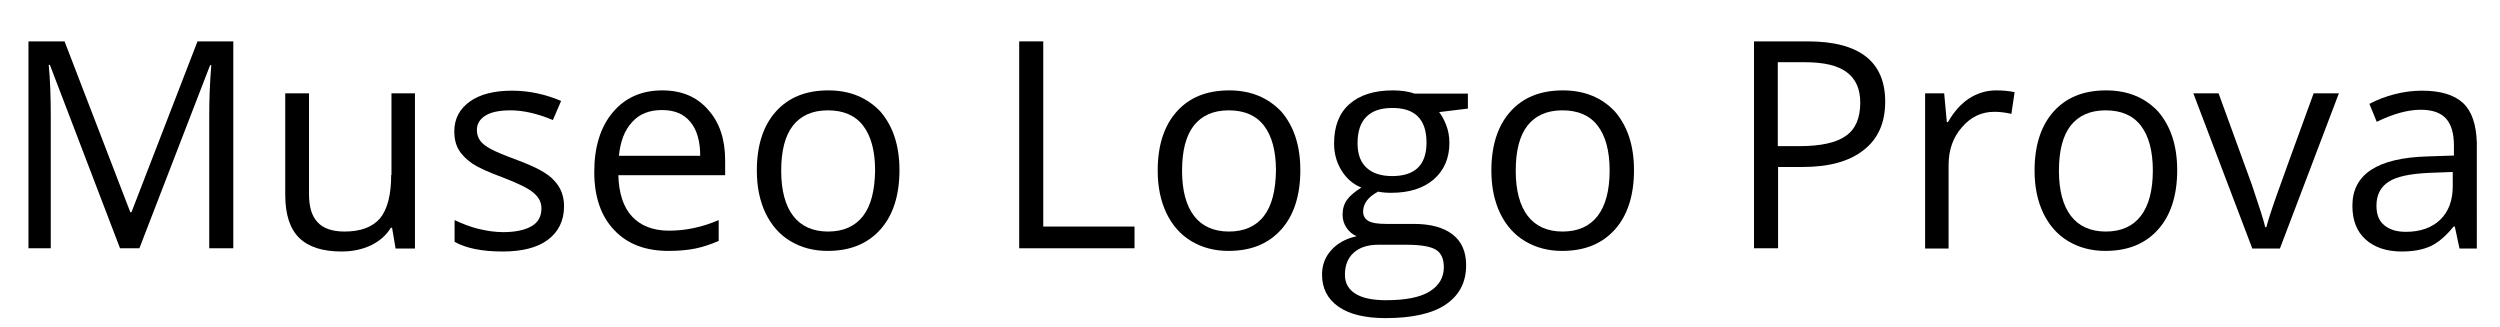<?xml version="1.0" encoding="utf-8"?>
<!-- Generator: Adobe Illustrator 23.0.6, SVG Export Plug-In . SVG Version: 6.00 Build 0)  -->
<svg version="1.1" id="Livello_1" xmlns="http://www.w3.org/2000/svg" xmlns:xlink="http://www.w3.org/1999/xlink" x="0px" y="0px"
	 viewBox="0 0 851.9 111.4" style="enable-background:new 0 0 851.9 111.4;" xml:space="preserve">
<g>
	<path d="M44.8,72.3h-0.4L22,14.1H9.7v70.5h7.6V39.8c0-6.8-0.2-12.7-0.7-17.7H17l23.9,62.5h6.6l24.1-62.4H72
		c-0.5,6.1-0.7,11.8-0.7,17v45.4h8.2V14.1H67.3L44.8,72.3z"/>
	<path d="M133.3,59.6c0,6.8-1.3,11.8-3.8,14.8c-2.6,3-6.6,4.5-12.1,4.5c-4.2,0-7.3-1.1-9.2-3.2c-2-2.1-2.9-5.3-2.9-9.6V31.8h-8.1
		v34.6c0,6.7,1.6,11.6,4.8,14.7c3.2,3.1,8,4.6,14.4,4.6c3.7,0,7-0.7,10-2.1c2.9-1.4,5.2-3.4,6.8-6h0.4l1.2,7.1h6.6V31.8h-8V59.6z"/>
	<path d="M176.4,54.6c-4.6-1.7-7.7-3-9.3-3.9c-1.6-0.9-2.8-1.8-3.5-2.8c-0.7-1-1.1-2.2-1.1-3.6c0-2.1,1-3.7,2.9-4.9
		c1.9-1.2,4.8-1.8,8.6-1.8c4.3,0,9.1,1.1,14.4,3.3l2.8-6.5c-5.4-2.3-11-3.5-16.7-3.5c-6.1,0-10.9,1.2-14.4,3.7
		c-3.5,2.5-5.3,5.9-5.3,10.2c0,2.4,0.5,4.5,1.5,6.2s2.6,3.3,4.6,4.7c2.1,1.4,5.6,3,10.5,4.8c5.2,2,8.7,3.7,10.4,5.2
		c1.8,1.5,2.7,3.2,2.7,5.3c0,2.7-1.1,4.8-3.4,6.1c-2.3,1.3-5.5,2-9.6,2c-2.7,0-5.5-0.4-8.4-1.1c-2.9-0.7-5.6-1.8-8.2-3v7.4
		c3.9,2.2,9.4,3.3,16.4,3.3c6.6,0,11.8-1.3,15.4-4s5.5-6.5,5.5-11.4c0-3.5-1.1-6.4-3.3-8.7C186.9,59.2,182.6,56.9,176.4,54.6z"/>
	<path d="M225.7,30.8c-7.1,0-12.7,2.5-16.9,7.5s-6.3,11.8-6.3,20.3c0,8.5,2.3,15.1,6.8,19.8c4.5,4.8,10.7,7.1,18.5,7.1
		c3.6,0,6.6-0.3,9.1-0.8c2.5-0.5,5.2-1.4,8-2.6V75c-5.6,2.4-11.2,3.6-16.9,3.6c-5.4,0-9.6-1.6-12.6-4.8c-3-3.2-4.5-7.9-4.7-14.1
		h36.4v-5.1c0-7.1-1.9-12.9-5.8-17.2C237.5,33,232.3,30.8,225.7,30.8z M210.9,53.1c0.5-4.9,1.9-8.7,4.5-11.5
		c2.5-2.8,5.9-4.1,10.2-4.1c4.2,0,7.4,1.3,9.6,4c2.3,2.7,3.4,6.6,3.4,11.6H210.9z"/>
	<path d="M282.3,30.8c-7.7,0-13.6,2.4-17.9,7.2c-4.3,4.8-6.5,11.5-6.5,20.1c0,5.6,1,10.4,3,14.6c2,4.1,4.8,7.3,8.5,9.5
		c3.7,2.2,7.9,3.3,12.6,3.3c7.7,0,13.6-2.4,18-7.3c4.3-4.8,6.5-11.6,6.5-20.2c0-8.4-2.2-15-6.5-20C295.5,33.3,289.7,30.8,282.3,30.8
		z M294.1,73.6c-2.7,3.5-6.7,5.3-11.9,5.3c-5.2,0-9.2-1.8-11.9-5.3c-2.7-3.5-4.1-8.7-4.1-15.4c0-6.8,1.3-11.9,4-15.4
		c2.7-3.4,6.6-5.2,11.9-5.2c5.3,0,9.3,1.7,12,5.2c2.7,3.5,4.1,8.6,4.1,15.3C298.1,64.9,296.8,70.1,294.1,73.6z"/>
	<polygon points="355.5,14.1 347.3,14.1 347.3,84.6 386.6,84.6 386.6,77.2 355.5,77.2 	"/>
	<path d="M418.9,30.8c-7.7,0-13.6,2.4-17.9,7.2c-4.3,4.8-6.5,11.5-6.5,20.1c0,5.6,1,10.4,3,14.6c2,4.1,4.8,7.3,8.5,9.5
		s7.9,3.3,12.6,3.3c7.7,0,13.6-2.4,18-7.3c4.3-4.8,6.5-11.6,6.5-20.2c0-8.4-2.2-15-6.5-20C432.1,33.3,426.3,30.8,418.9,30.8z
		 M430.7,73.6c-2.7,3.5-6.7,5.3-11.9,5.3c-5.2,0-9.2-1.8-11.9-5.3c-2.7-3.5-4.1-8.7-4.1-15.4c0-6.8,1.3-11.9,4-15.4
		c2.7-3.4,6.6-5.2,11.9-5.2c5.3,0,9.3,1.7,12,5.2c2.7,3.5,4.1,8.6,4.1,15.3C434.7,64.9,433.4,70.1,430.7,73.6z"/>
	<path d="M474.6,30.8c-6.4,0-11.3,1.6-14.8,4.7s-5.2,7.6-5.2,13.4c0,3.5,0.9,6.6,2.6,9.3s3.9,4.6,6.7,5.7c-2.2,1.4-3.8,2.7-4.9,4.2
		c-1,1.4-1.5,3.1-1.5,5.1c0,1.7,0.5,3.2,1.4,4.5c0.9,1.3,2,2.2,3.4,2.8c-3.7,0.8-6.6,2.4-8.7,4.8c-2.1,2.3-3.1,5.1-3.1,8.3
		c0,4.7,1.9,8.3,5.6,10.9c3.7,2.6,9.1,3.9,16,3.9c9,0,15.9-1.5,20.5-4.6s7-7.5,7-13.4c0-4.6-1.5-8.1-4.6-10.5
		c-3.1-2.4-7.5-3.6-13.2-3.6h-9.4c-2.9,0-4.9-0.3-6.1-1c-1.2-0.7-1.8-1.8-1.8-3.2c0-2.7,1.7-5,5.1-6.8c1.4,0.3,2.9,0.4,4.4,0.4
		c6.2,0,11-1.5,14.6-4.6c3.5-3.1,5.3-7.2,5.3-12.4c0-2.3-0.4-4.3-1.1-6.1c-0.7-1.8-1.5-3.3-2.4-4.4l9.8-1.2v-5.1H482
		C479.8,31.1,477.3,30.8,474.6,30.8z M469.7,83.4h9.6c4.9,0,8.2,0.6,10,1.7s2.7,3.1,2.7,6c0,3.4-1.6,6.2-4.8,8.2
		c-3.2,2-8.2,3-14.9,3c-4.5,0-8-0.7-10.4-2.2c-2.4-1.5-3.6-3.6-3.6-6.5c0-3.2,1-5.7,3-7.5S466.1,83.4,469.7,83.4z M486.1,48.6
		c0,7.6-3.9,11.4-11.7,11.4c-3.7,0-6.6-0.9-8.7-2.8c-2.1-1.9-3.1-4.7-3.1-8.4c0-4,1-7,3-9c2-2,4.9-3,8.7-3
		C482.1,36.7,486.1,40.6,486.1,48.6z"/>
	<path d="M532.6,30.8c-7.7,0-13.6,2.4-17.9,7.2c-4.3,4.8-6.5,11.5-6.5,20.1c0,5.6,1,10.4,3,14.6c2,4.1,4.8,7.3,8.5,9.5
		s7.9,3.3,12.6,3.3c7.7,0,13.6-2.4,18-7.3c4.3-4.8,6.5-11.6,6.5-20.2c0-8.4-2.2-15-6.5-20C545.9,33.3,540,30.8,532.6,30.8z
		 M544.4,73.6c-2.7,3.5-6.7,5.3-11.9,5.3c-5.2,0-9.2-1.8-11.9-5.3c-2.7-3.5-4.1-8.7-4.1-15.4c0-6.8,1.3-11.9,4-15.4
		c2.7-3.4,6.6-5.2,11.9-5.2c5.3,0,9.3,1.7,12,5.2c2.7,3.5,4.1,8.6,4.1,15.3C548.5,64.9,547.1,70.1,544.4,73.6z"/>
	<path d="M616,14.1h-18.3v70.5h8.2V56.9h8.3c9.1,0,16-1.9,20.9-5.8c4.9-3.8,7.3-9.3,7.3-16.5C642.4,21,633.6,14.1,616,14.1z
		 M629,46.3c-3.2,2.3-8.5,3.5-15.8,3.5h-7.4V21.2h9.2c6.5,0,11.2,1.1,14.3,3.4c3.1,2.3,4.6,5.8,4.6,10.4
		C633.9,40.2,632.3,44,629,46.3z"/>
	<path d="M670.9,33.6c-2.8,1.9-5.1,4.5-7.1,8h-0.4l-0.9-9.8H656v52.9h8V56.3c0-5.2,1.5-9.5,4.6-13c3-3.5,6.7-5.2,11-5.2
		c1.7,0,3.6,0.2,5.8,0.7l1.1-7.4c-1.9-0.4-4-0.6-6.3-0.6C676.8,30.8,673.7,31.8,670.9,33.6z"/>
	<path d="M717.7,30.8c-7.7,0-13.6,2.4-17.9,7.2c-4.3,4.8-6.5,11.5-6.5,20.1c0,5.6,1,10.4,3,14.6c2,4.1,4.8,7.3,8.5,9.5
		s7.9,3.3,12.6,3.3c7.7,0,13.6-2.4,18-7.3c4.3-4.8,6.5-11.6,6.5-20.2c0-8.4-2.2-15-6.5-20C731,33.3,725.1,30.8,717.7,30.8z
		 M729.5,73.6c-2.7,3.5-6.7,5.3-11.9,5.3c-5.2,0-9.2-1.8-11.9-5.3c-2.7-3.5-4.1-8.7-4.1-15.4c0-6.8,1.3-11.9,4-15.4
		c2.7-3.4,6.6-5.2,11.9-5.2c5.3,0,9.3,1.7,12,5.2c2.7,3.5,4.1,8.6,4.1,15.3C733.6,64.9,732.2,70.1,729.5,73.6z"/>
	<path d="M775.7,66.8c-1.9,5.4-3,8.9-3.4,10.6h-0.4c-0.5-2.2-2-6.9-4.5-14.3L756,31.8h-8.6l20.1,52.9h9.4l20.1-52.9h-8.6
		C781.8,49.8,777.6,61.5,775.7,66.8z"/>
	<path d="M839.3,35.1c-3-2.8-7.7-4.2-14-4.2c-3.1,0-6.2,0.4-9.3,1.2c-3.1,0.8-6,1.9-8.6,3.3l2.5,6.1c5.6-2.7,10.5-4.1,15-4.1
		c3.9,0,6.8,1,8.6,3s2.7,5,2.7,9.2V53l-9,0.3c-17.1,0.5-25.6,6.1-25.6,16.8c0,5,1.5,8.8,4.5,11.5c3,2.7,7.1,4.1,12.3,4.1
		c3.9,0,7.2-0.6,9.8-1.8c2.6-1.2,5.2-3.4,7.9-6.7h0.4l1.6,7.5h5.9V48.6C843.8,42.4,842.3,37.9,839.3,35.1z M835.8,63.4
		c0,4.9-1.4,8.7-4.3,11.5c-2.8,2.7-6.8,4.1-11.7,4.1c-3.2,0-5.6-0.8-7.4-2.3c-1.8-1.5-2.6-3.7-2.6-6.6c0-3.7,1.4-6.4,4.2-8.2
		c2.8-1.8,7.4-2.7,13.8-3l8-0.3V63.4z"/>
</g>
</svg>
